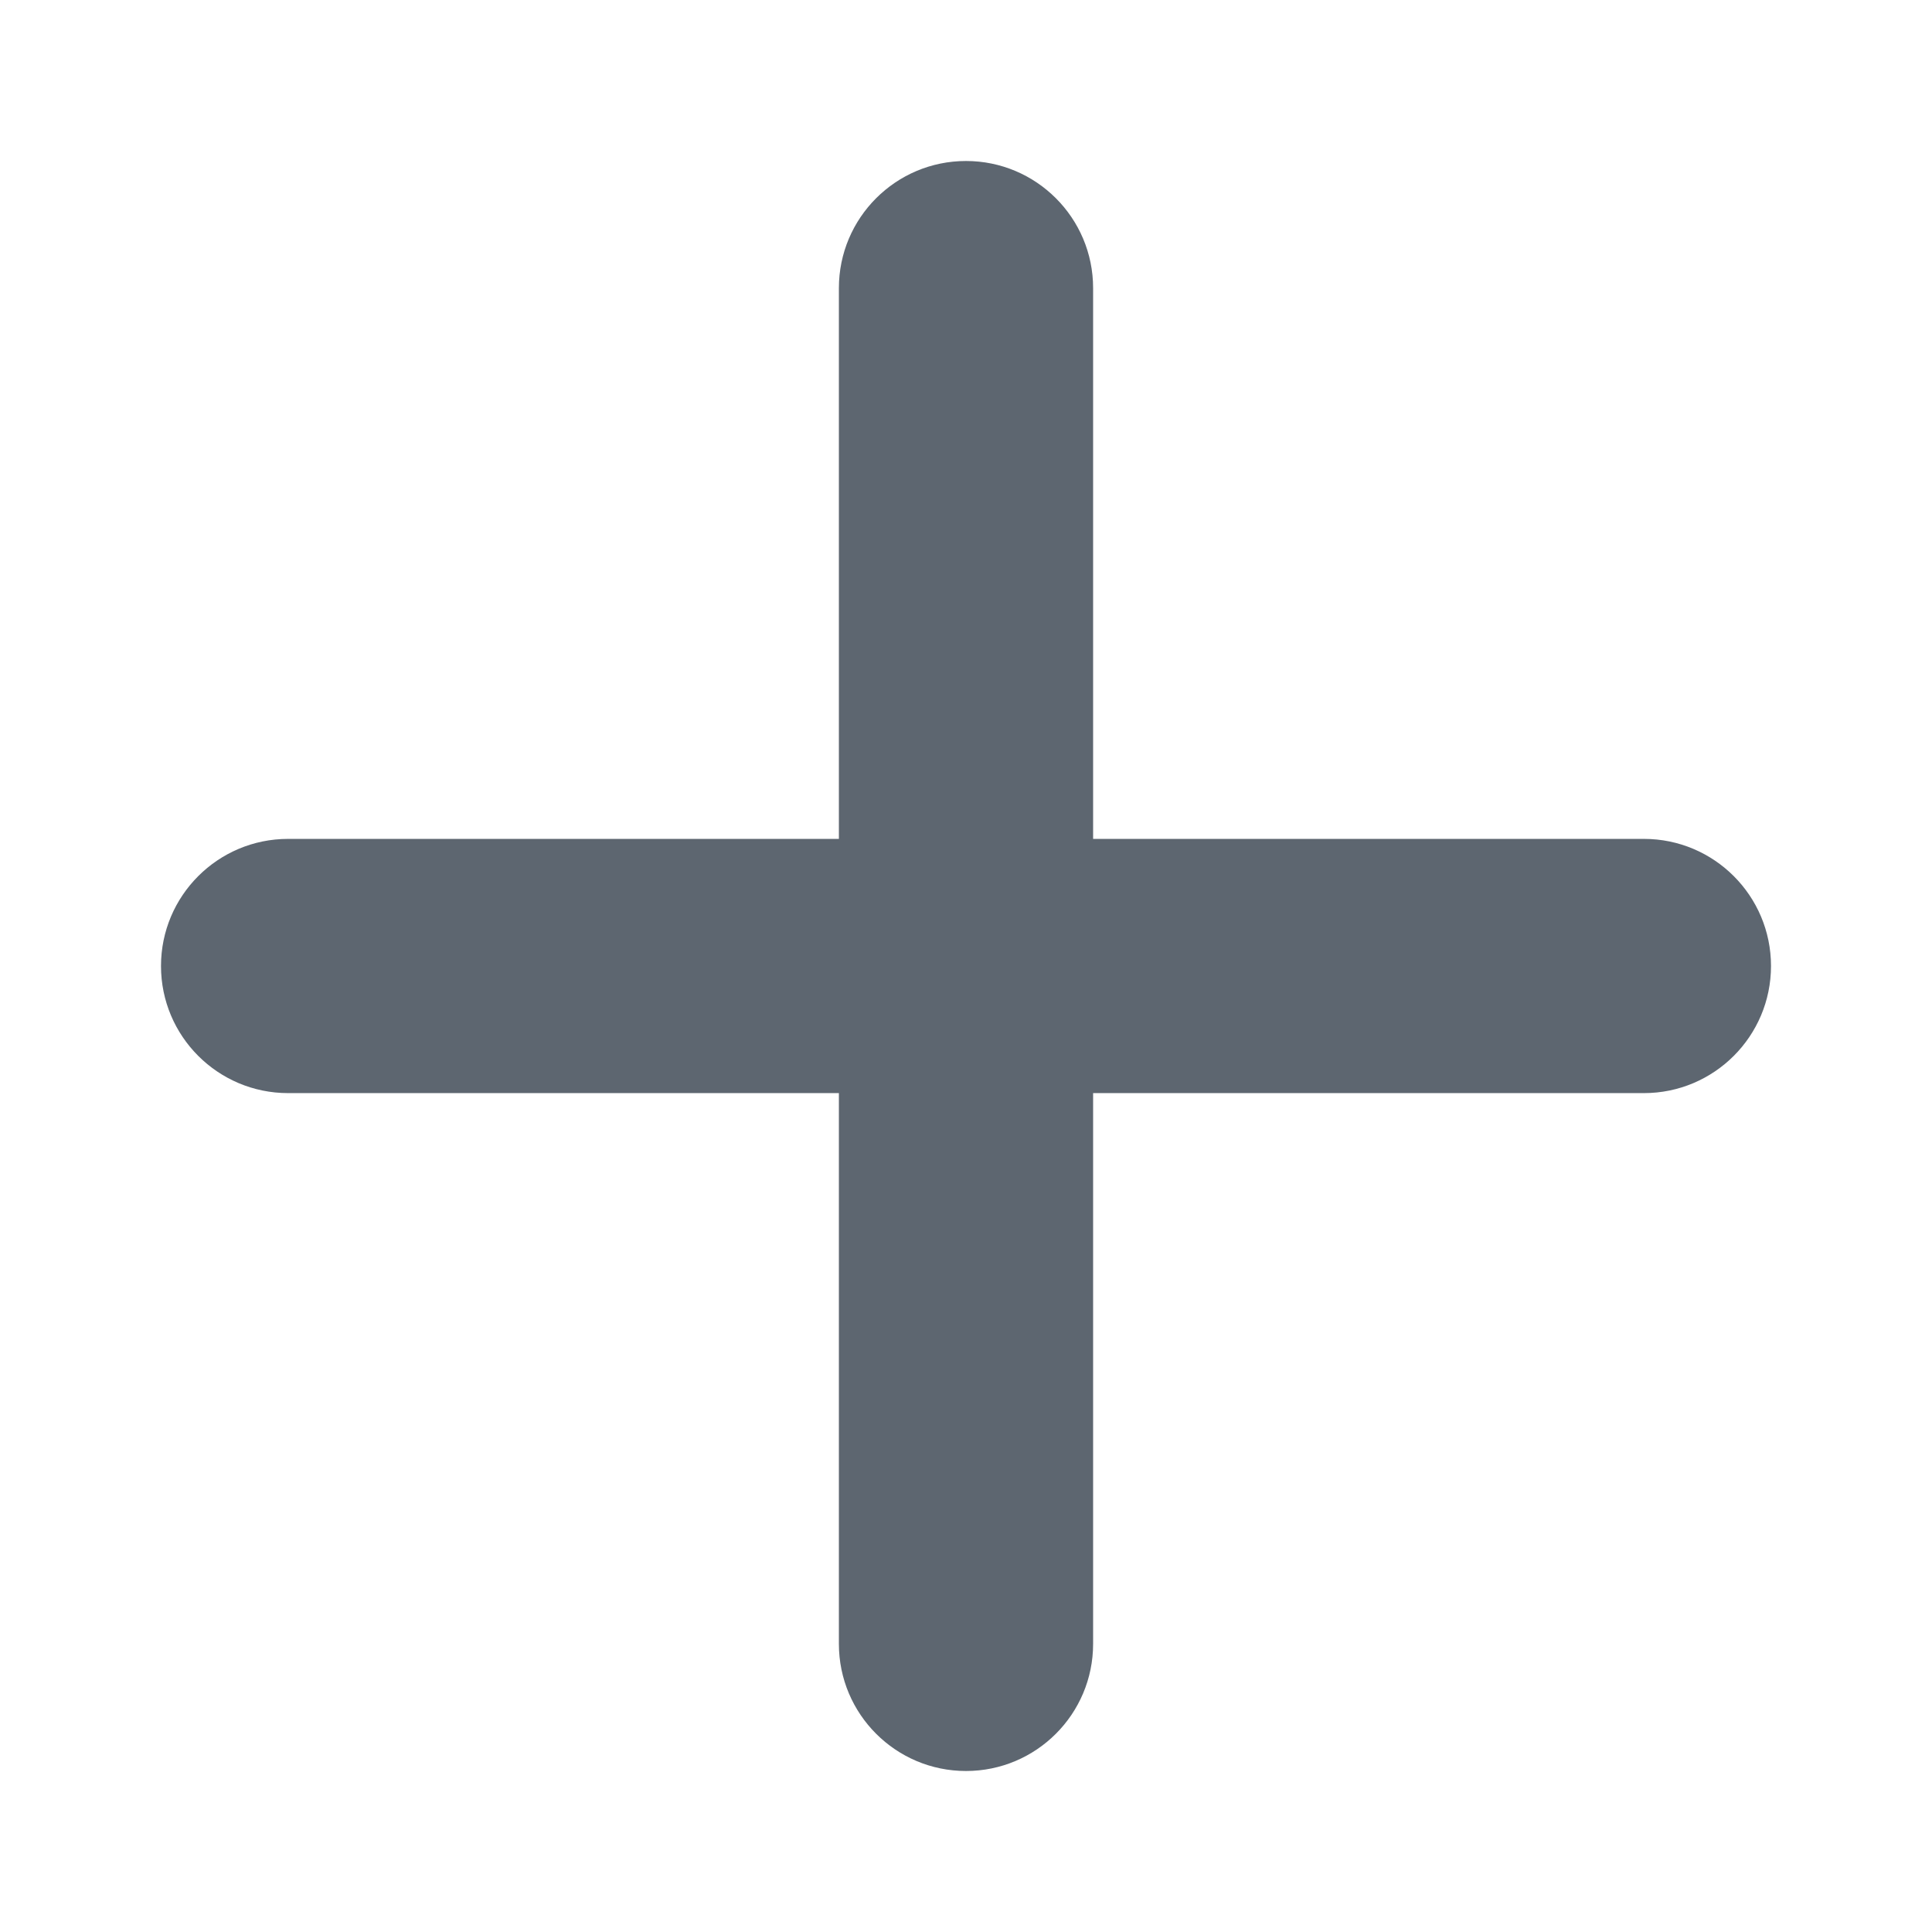 <svg width="24" height="24" viewBox="0 0 24 24" fill="none" xmlns="http://www.w3.org/2000/svg">
<path fill-rule="evenodd" clip-rule="evenodd" d="M13.579 3.579C13.579 2.707 12.872 2 12 2C11.128 2 10.421 2.707 10.421 3.579V10.421H3.579C2.707 10.421 2 11.128 2 12C2 12.872 2.707 13.579 3.579 13.579H10.421V20.421C10.421 21.293 11.128 22 12 22C12.872 22 13.579 21.293 13.579 20.421V13.579H20.421C21.293 13.579 22 12.872 22 12C22 11.128 21.293 10.421 20.421 10.421H13.579V3.579Z" fill="#5D6670"/>
</svg>
